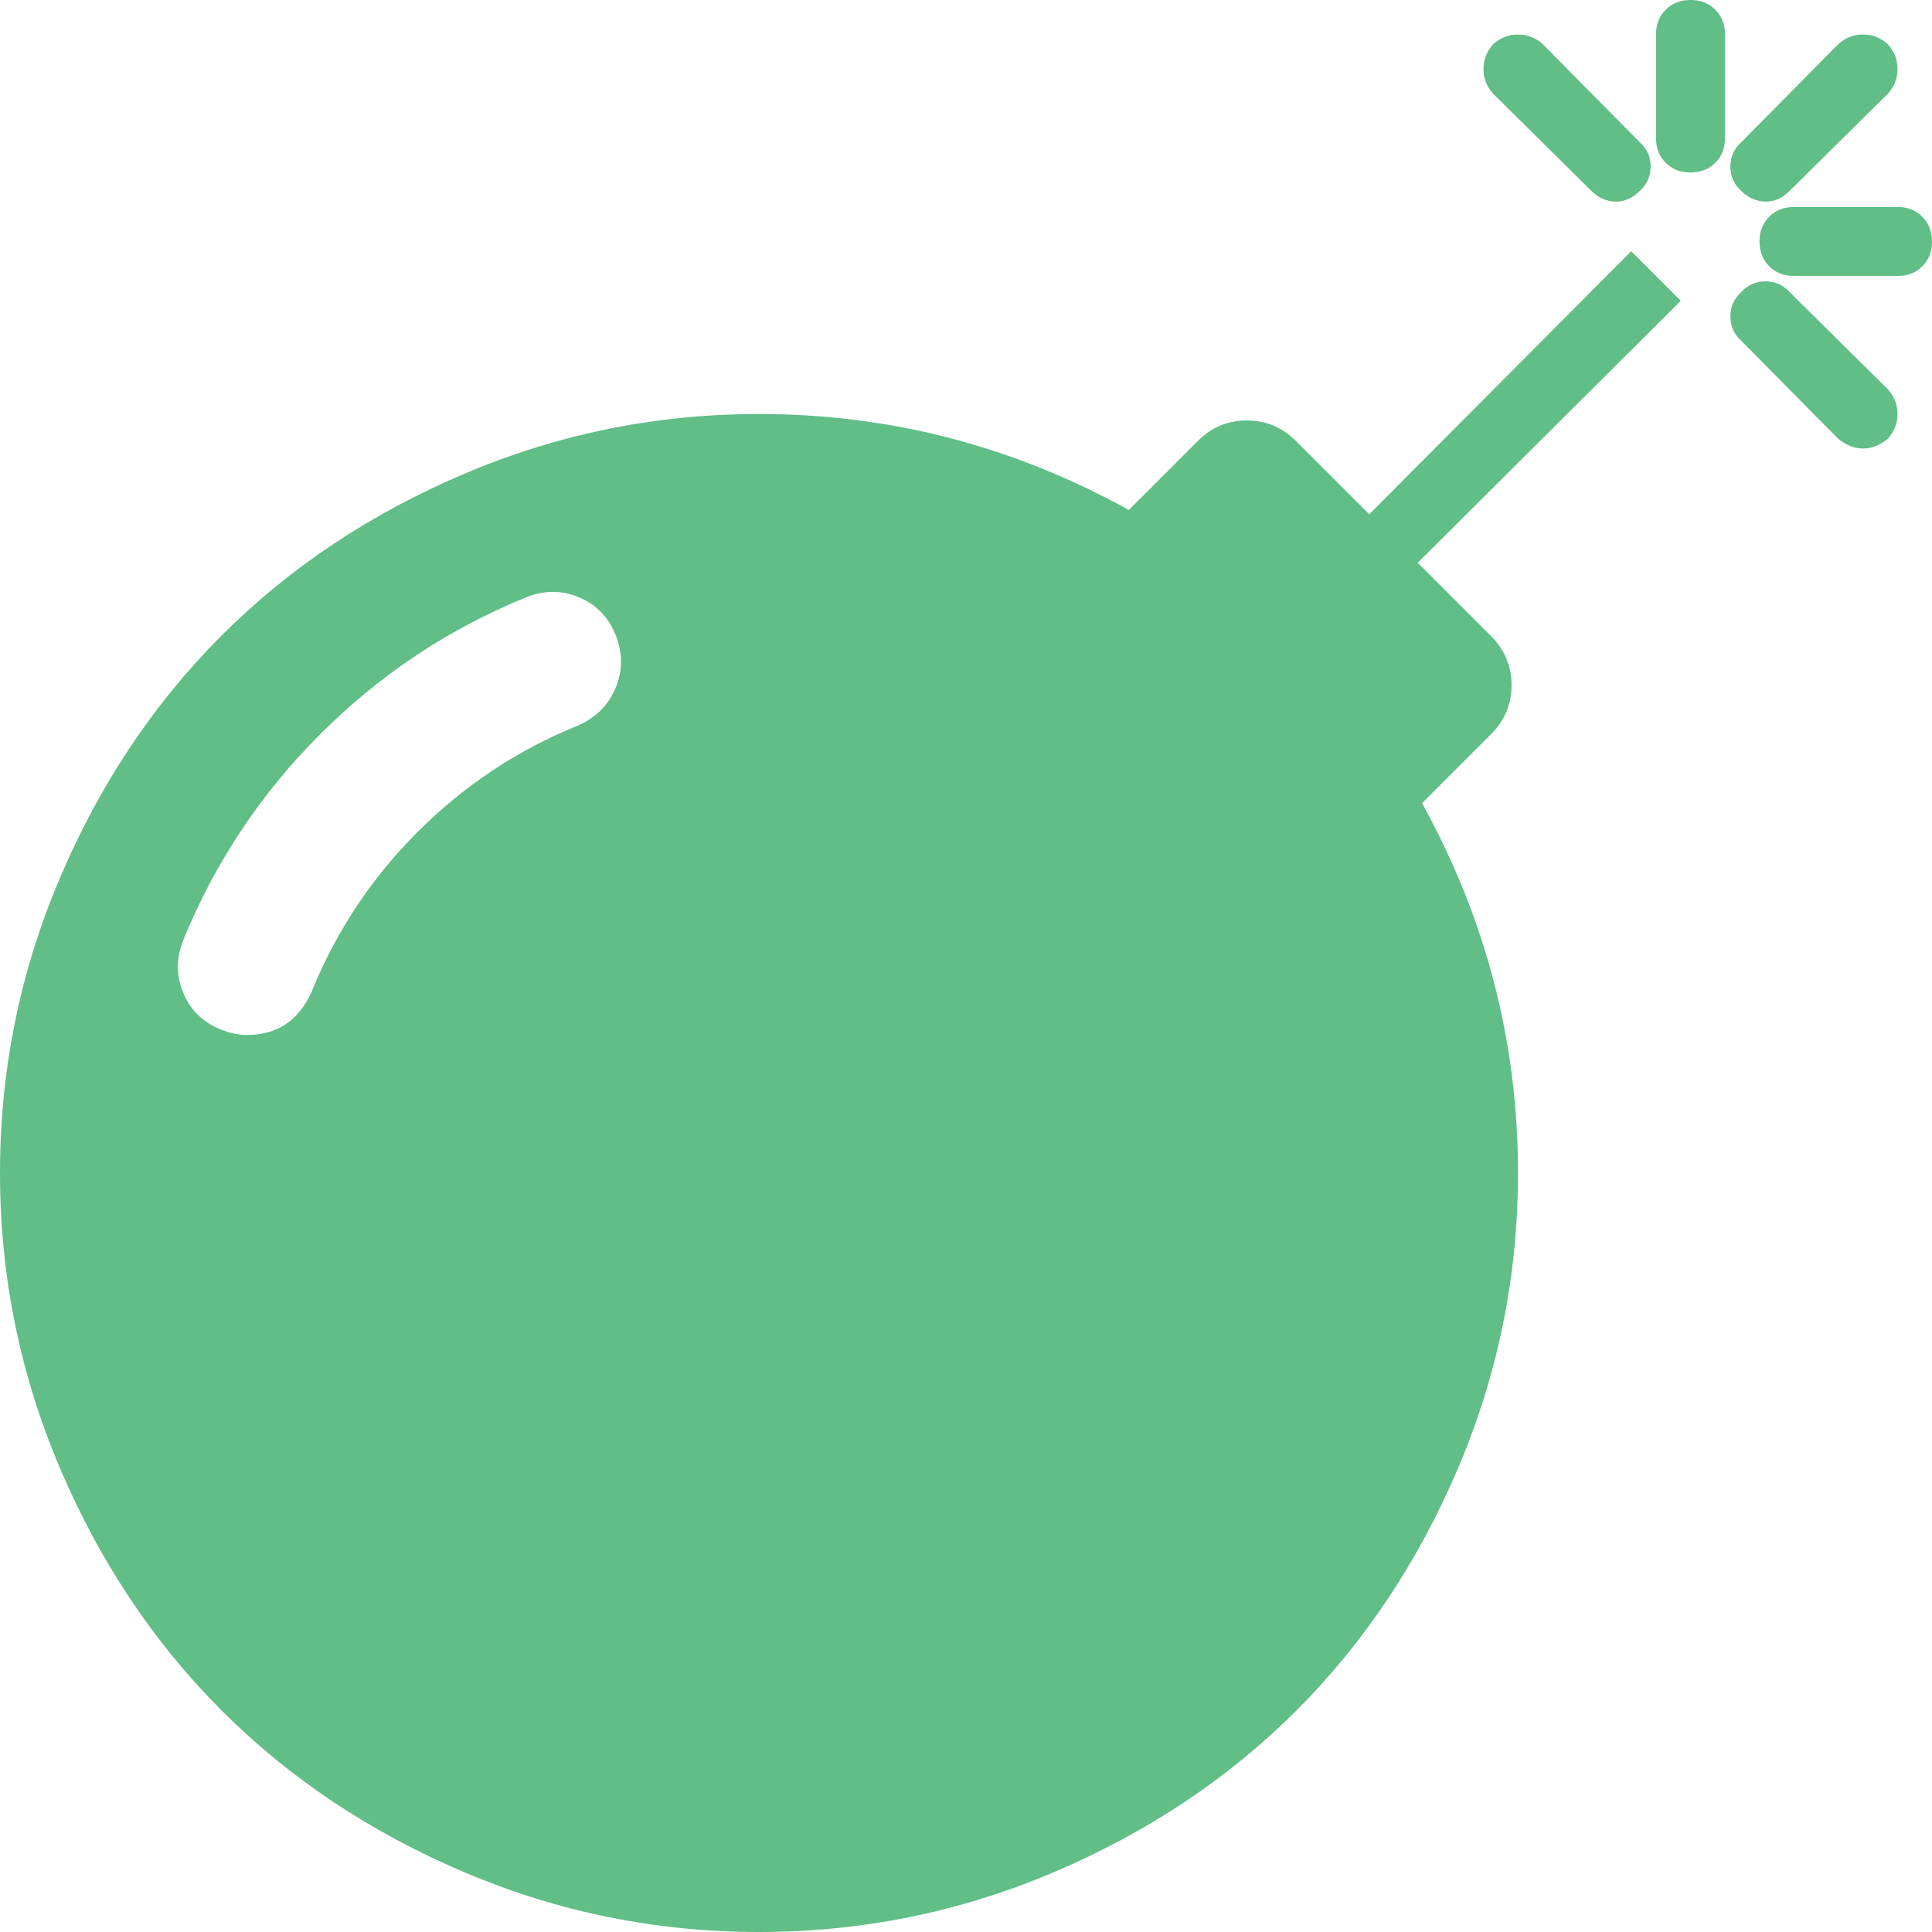 <?xml version="1.0" encoding="utf-8"?>
<svg width="1792" height="1792" viewBox="0 0 1792 1792" xmlns="http://www.w3.org/2000/svg"><path d="M571 589q-10-25-34-35t-49 0q-108 44-191 127t-127 191q-10 25 0 49t35 34q13 5 24 5 42 0 60-40 34-84 98.5-148.5t148.5-98.5q25-11 35-35t0-49zm942-356l46 46-244 243 68 68q19 19 19 45.5t-19 45.5l-64 64q89 161 89 343 0 143-55.5 273.5t-150 225-225 150-273.5 55.5-273.5-55.5-225-150-150-225-55.5-273.5 55.5-273.5 150-225 225-150 273.5-55.5q182 0 343 89l64-64q19-19 45.5-19t45.5 19l68 68zm8-56q-10 10-22 10-13 0-23-10l-91-90q-9-10-9-23t9-23q10-9 23-9t23 9l90 91q10 9 10 22.5t-10 22.5zm230 230q-11 9-23 9t-23-9l-90-91q-10-9-10-22.5t10-22.5q9-10 22.5-10t22.5 10l91 90q9 10 9 23t-9 23zm41-183q0 14-9 23t-23 9h-96q-14 0-23-9t-9-23 9-23 23-9h96q14 0 23 9t9 23zm-192-192v96q0 14-9 23t-23 9-23-9-9-23v-96q0-14 9-23t23-9 23 9 9 23zm151 55l-91 90q-10 10-22 10-13 0-23-10-10-9-10-22.5t10-22.5l90-91q10-9 23-9t23 9q9 10 9 23t-9 23z" fill="#60be86"/></svg>